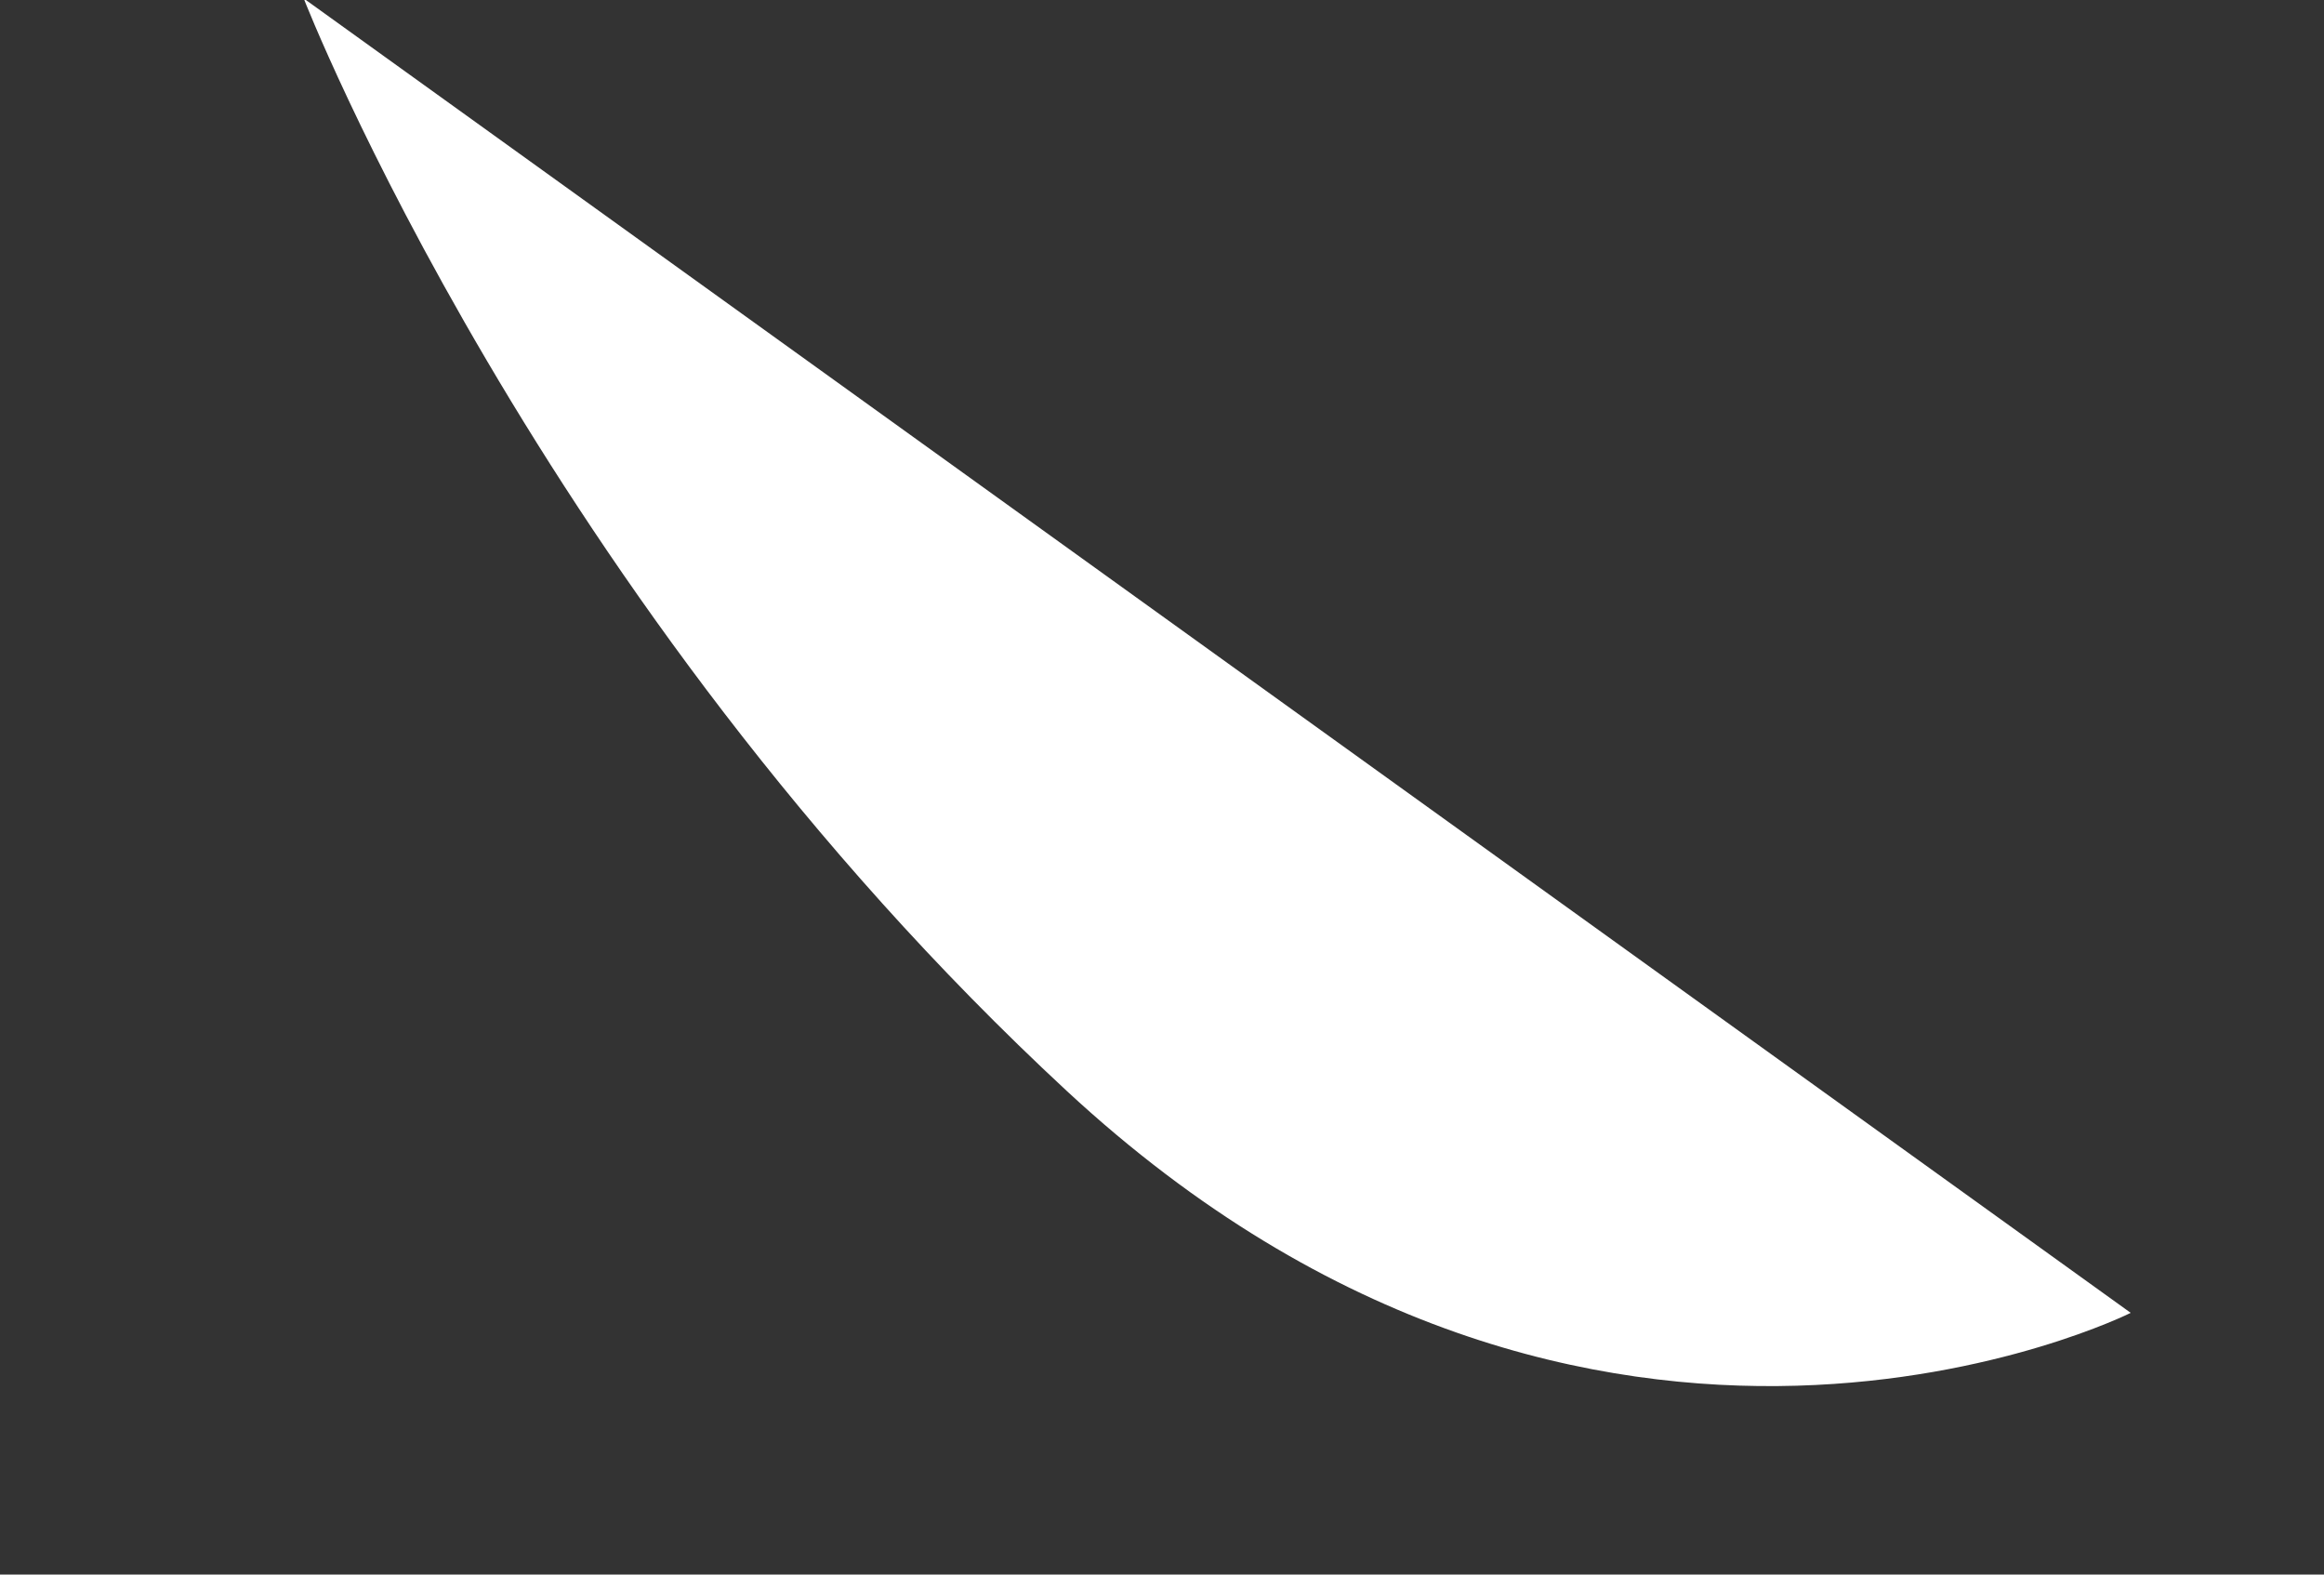 <svg xmlns="http://www.w3.org/2000/svg" width="1875.367" height="1270.378" viewBox="0 0 1875.367 1270.378">
  <rect x="0" y="0" width="1875.367" height="1270.378" fill="#333333" stroke="none"/>
  <path id="Path_116" data-name="Path 116" d="M103.564,1115.1S416.458,747.267,963.386,944.509s910.7,570.4,910.7,570.4Z" transform="matrix(-0.921, -0.391, 0.391, -0.921, 1378.775, 2126.746)" fill="#fff"/>
</svg>

